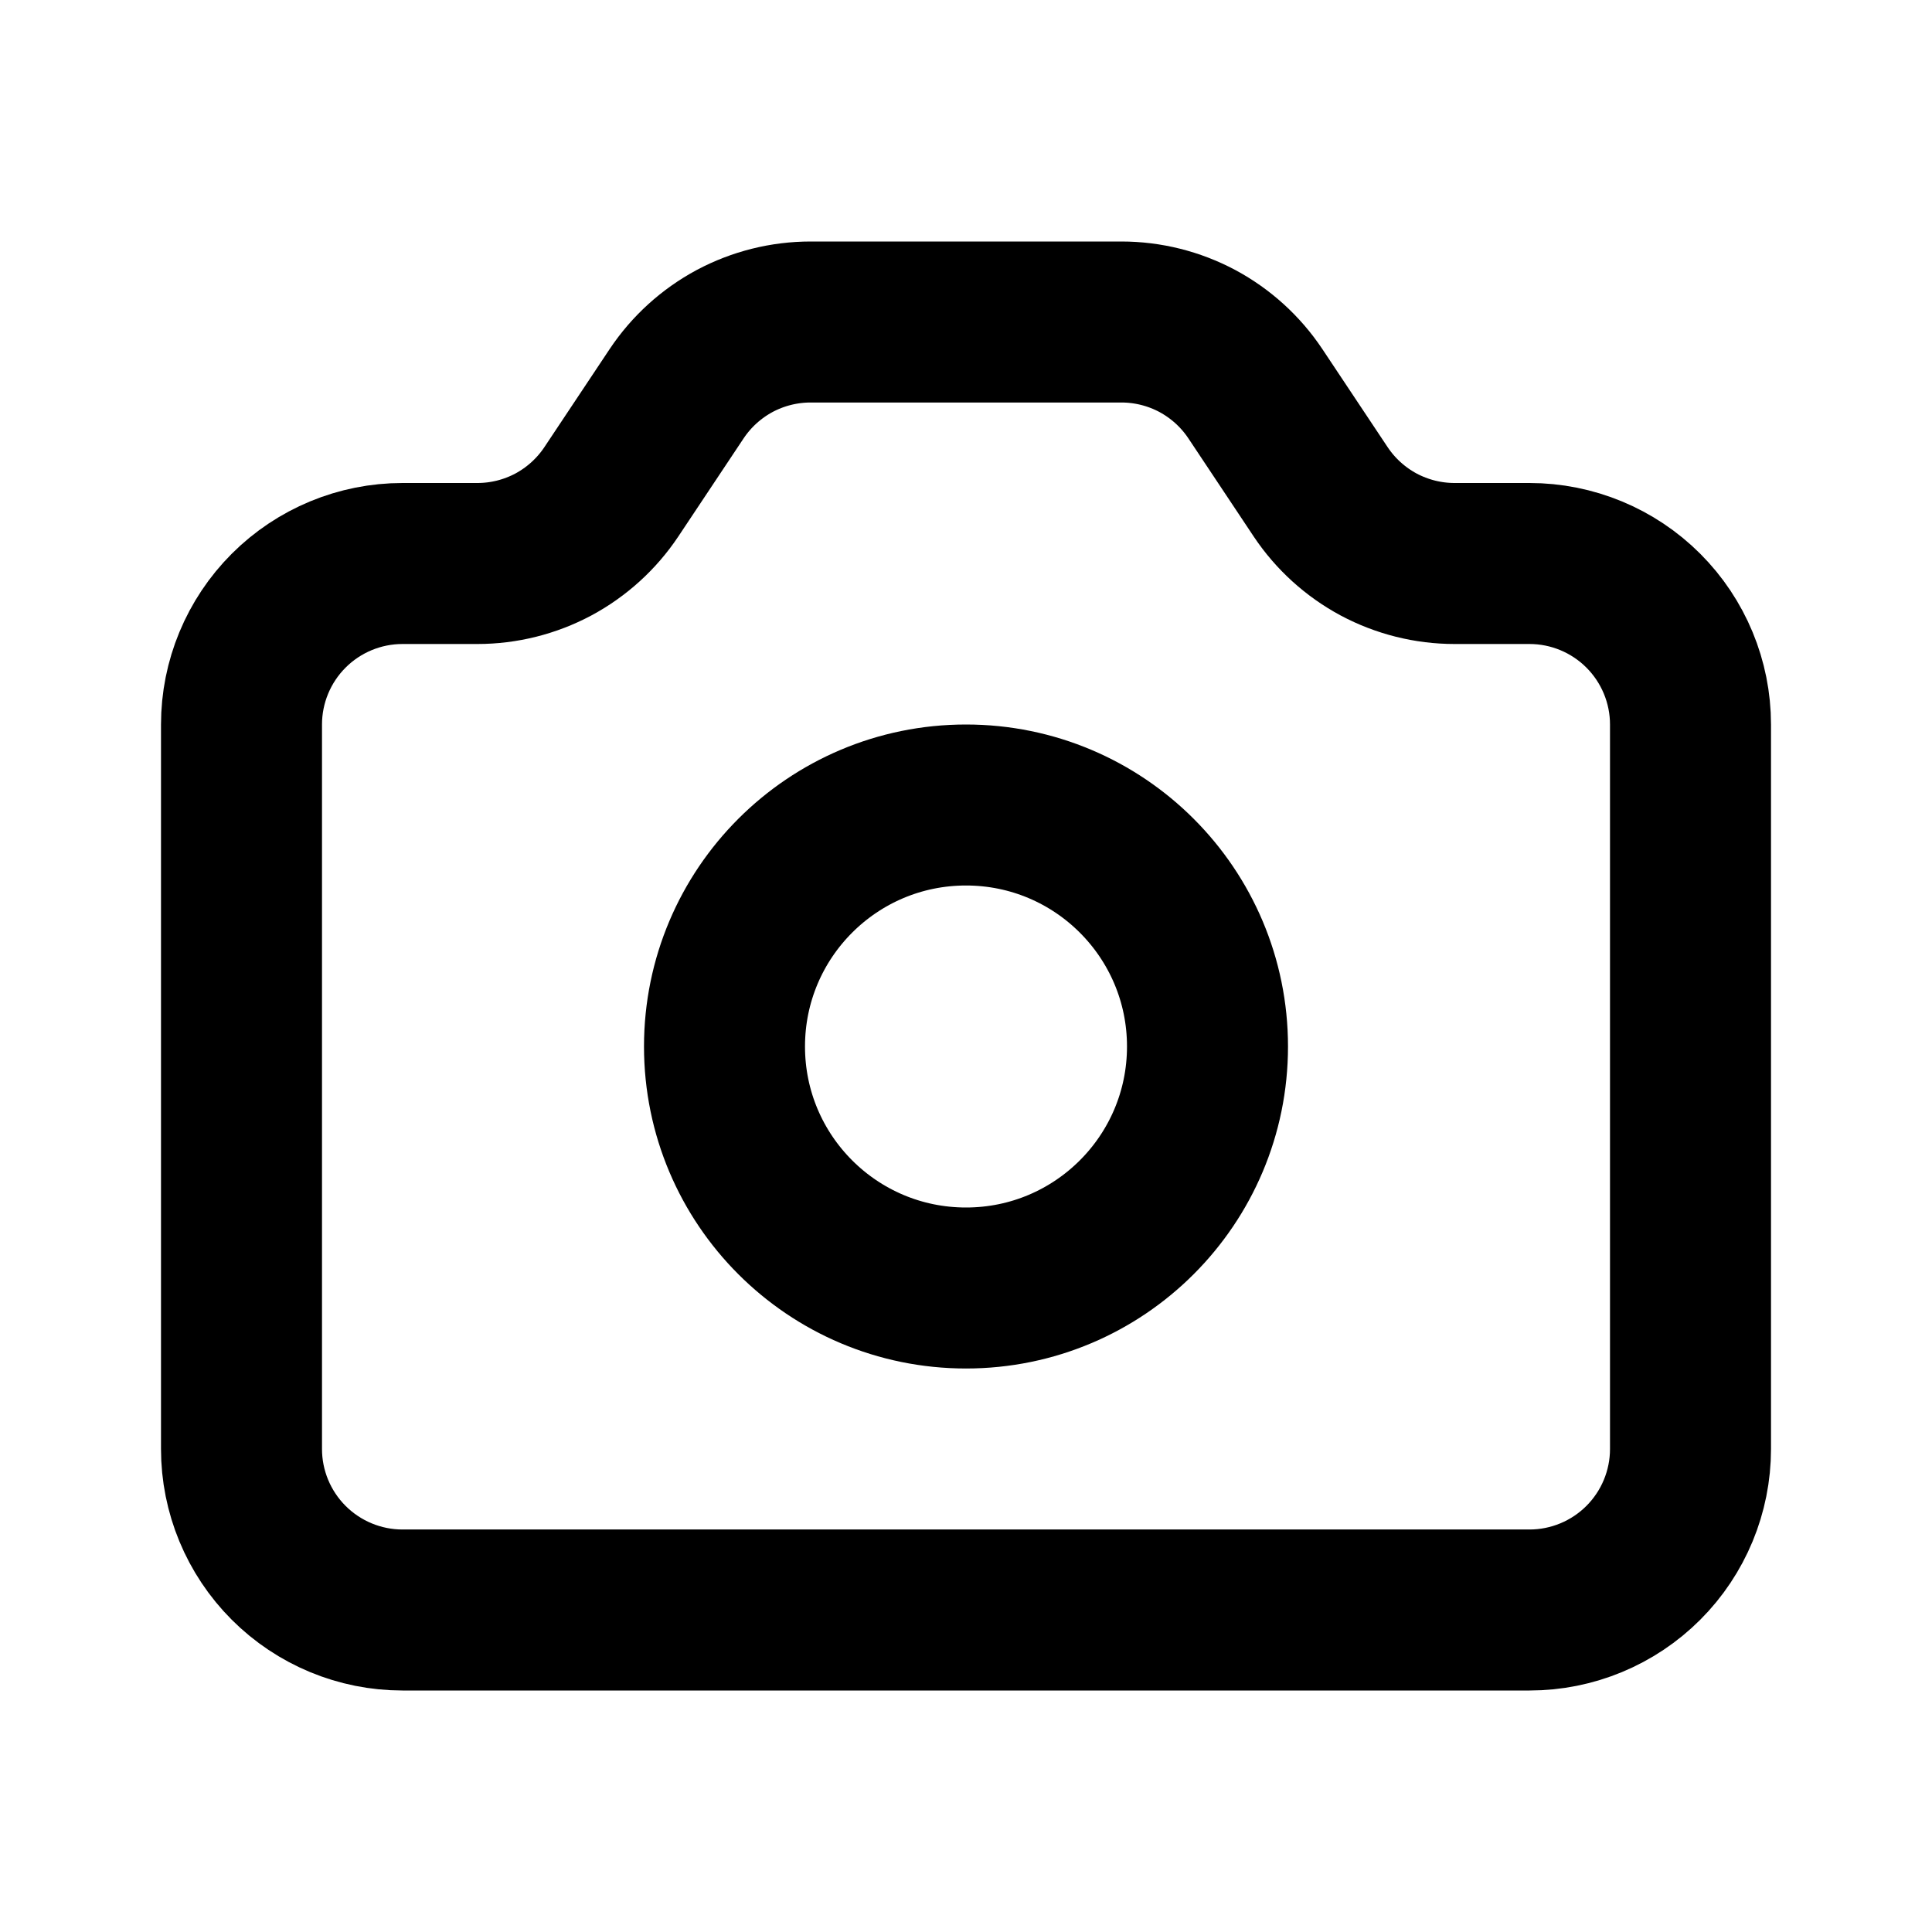 <svg viewBox="0 0 24 24" fill="none" xmlns="http://www.w3.org/2000/svg">
<path d="M3 18V9C3 8.47 3.211 7.961 3.586 7.586C3.961 7.211 4.47 7 5 7H5.93C6.259 7 6.583 6.919 6.874 6.764C7.164 6.608 7.411 6.384 7.594 6.11L8.406 4.89C8.589 4.616 8.836 4.392 9.126 4.236C9.417 4.081 9.741 4 10.07 4H13.93C14.259 4 14.583 4.081 14.874 4.236C15.164 4.392 15.411 4.616 15.594 4.89L16.406 6.11C16.589 6.384 16.836 6.608 17.126 6.764C17.417 6.919 17.741 7 18.07 7H19C19.53 7 20.039 7.211 20.414 7.586C20.789 7.961 21 8.47 21 9V18C21 18.53 20.789 19.039 20.414 19.414C20.039 19.789 19.53 20 19 20H5C4.47 20 3.961 19.789 3.586 19.414C3.211 19.039 3 18.53 3 18Z" stroke="currentColor" stroke-width="2" stroke-linecap="round" stroke-linejoin="round"/>
<path d="M12 16C13.657 16 15 14.657 15 13C15 11.343 13.657 10 12 10C10.343 10 9 11.343 9 13C9 14.657 10.343 16 12 16Z" stroke="currentColor" stroke-width="2" stroke-linecap="round" stroke-linejoin="round"/>
</svg>
